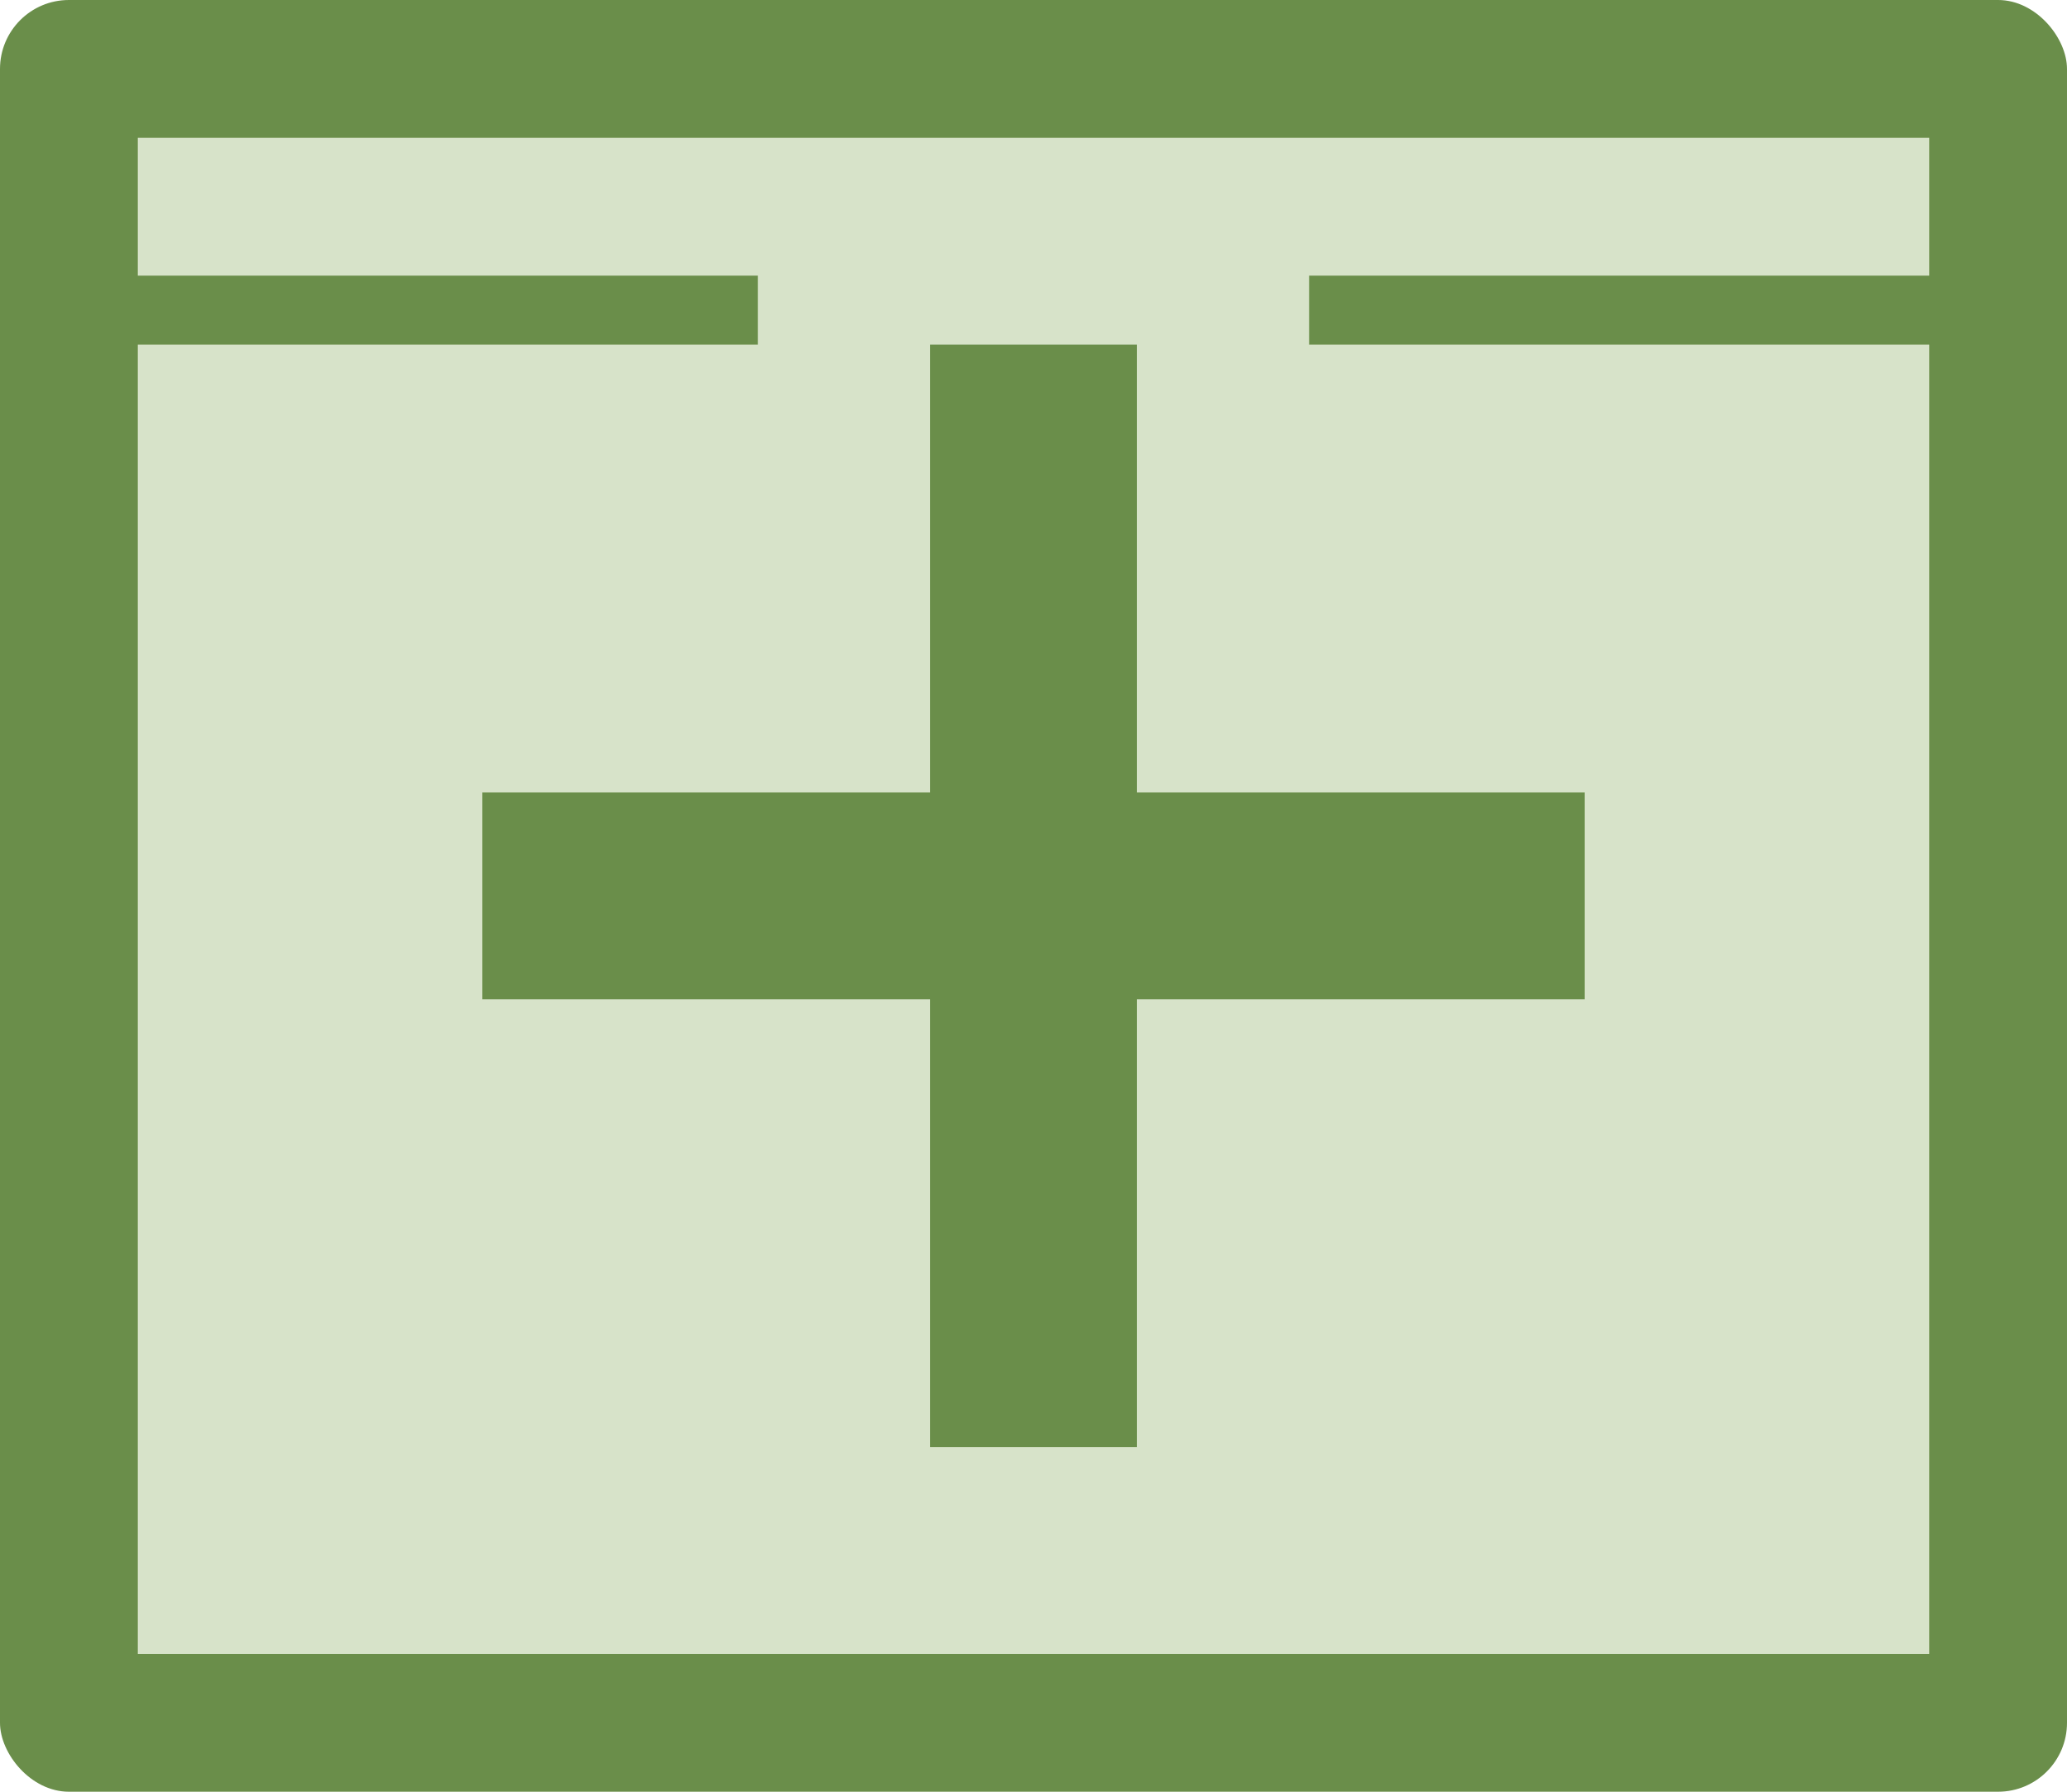 <svg xmlns="http://www.w3.org/2000/svg" viewBox="0 0 30 26"><rect width="30" height="26" rx="1" fill="#6a8e4a"/><path fill="#d7e3c9" d="M28 4V2H2v2h9v1H2v19h26V5h-9V4h9z"/><path fill="#6a8e4a" d="M23 11.5h-6.5V5h-3v6.5H7v3h6.5V21h3v-6.5H23v-3z"/></svg>
